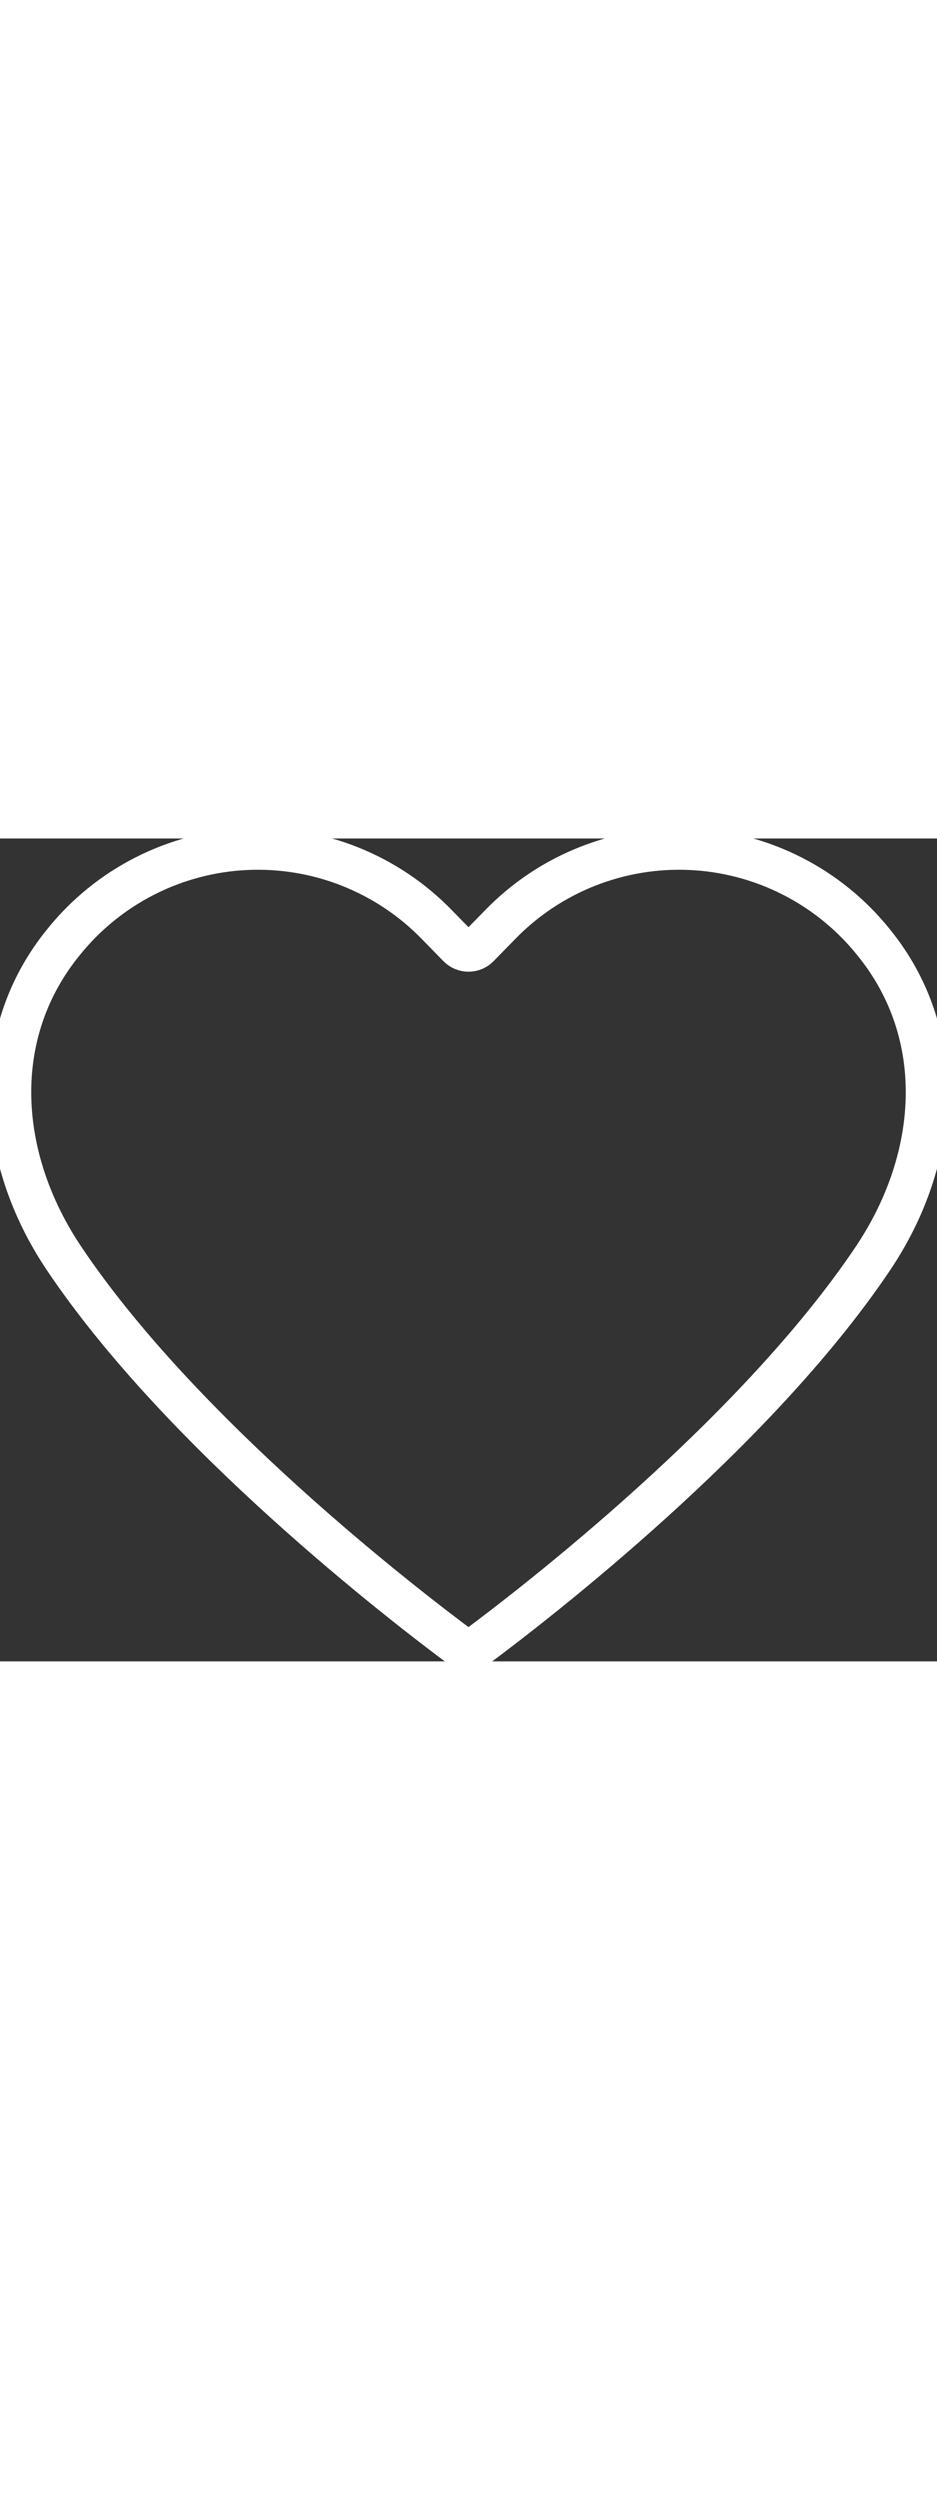 <svg width="30" height="80" viewBox="0 0 90 79" fill="none" xmlns="http://www.w3.org/2000/svg">
<rect x="0" y="0" width="90" height="79" fill="#333333" stroke="none"/>
<path d="M44.275 77.662L44.272 77.661C38.748 73.558 17.462 57.173 6.145 40.302C-0.323 30.66 -1.08 18.761 6.102 9.948L6.102 9.948L6.106 9.943C8.233 7.297 10.899 5.134 13.925 3.597C16.952 2.059 20.271 1.183 23.663 1.026C27.054 0.868 30.44 1.434 33.596 2.684C36.752 3.935 39.606 5.842 41.97 8.28L41.973 8.283L44.02 10.376C44.02 10.376 44.02 10.376 44.02 10.376C44.147 10.507 44.3 10.61 44.468 10.681C44.637 10.752 44.817 10.789 45 10.789C45.183 10.789 45.363 10.752 45.532 10.681C45.7 10.61 45.853 10.507 45.98 10.376C45.98 10.376 45.98 10.376 45.98 10.376L48.027 8.283L48.03 8.28C50.394 5.842 53.248 3.935 56.404 2.684C59.56 1.434 62.946 0.868 66.337 1.026C69.728 1.183 73.048 2.059 76.075 3.597C79.101 5.134 81.767 7.297 83.894 9.943L83.898 9.948C91.08 18.761 90.323 30.66 83.855 40.302C72.538 57.173 51.252 73.558 45.728 77.661L45.725 77.662C45.516 77.819 45.261 77.904 45 77.904C44.739 77.904 44.484 77.819 44.275 77.662Z" stroke="white" stroke-width="4"/>
</svg>
